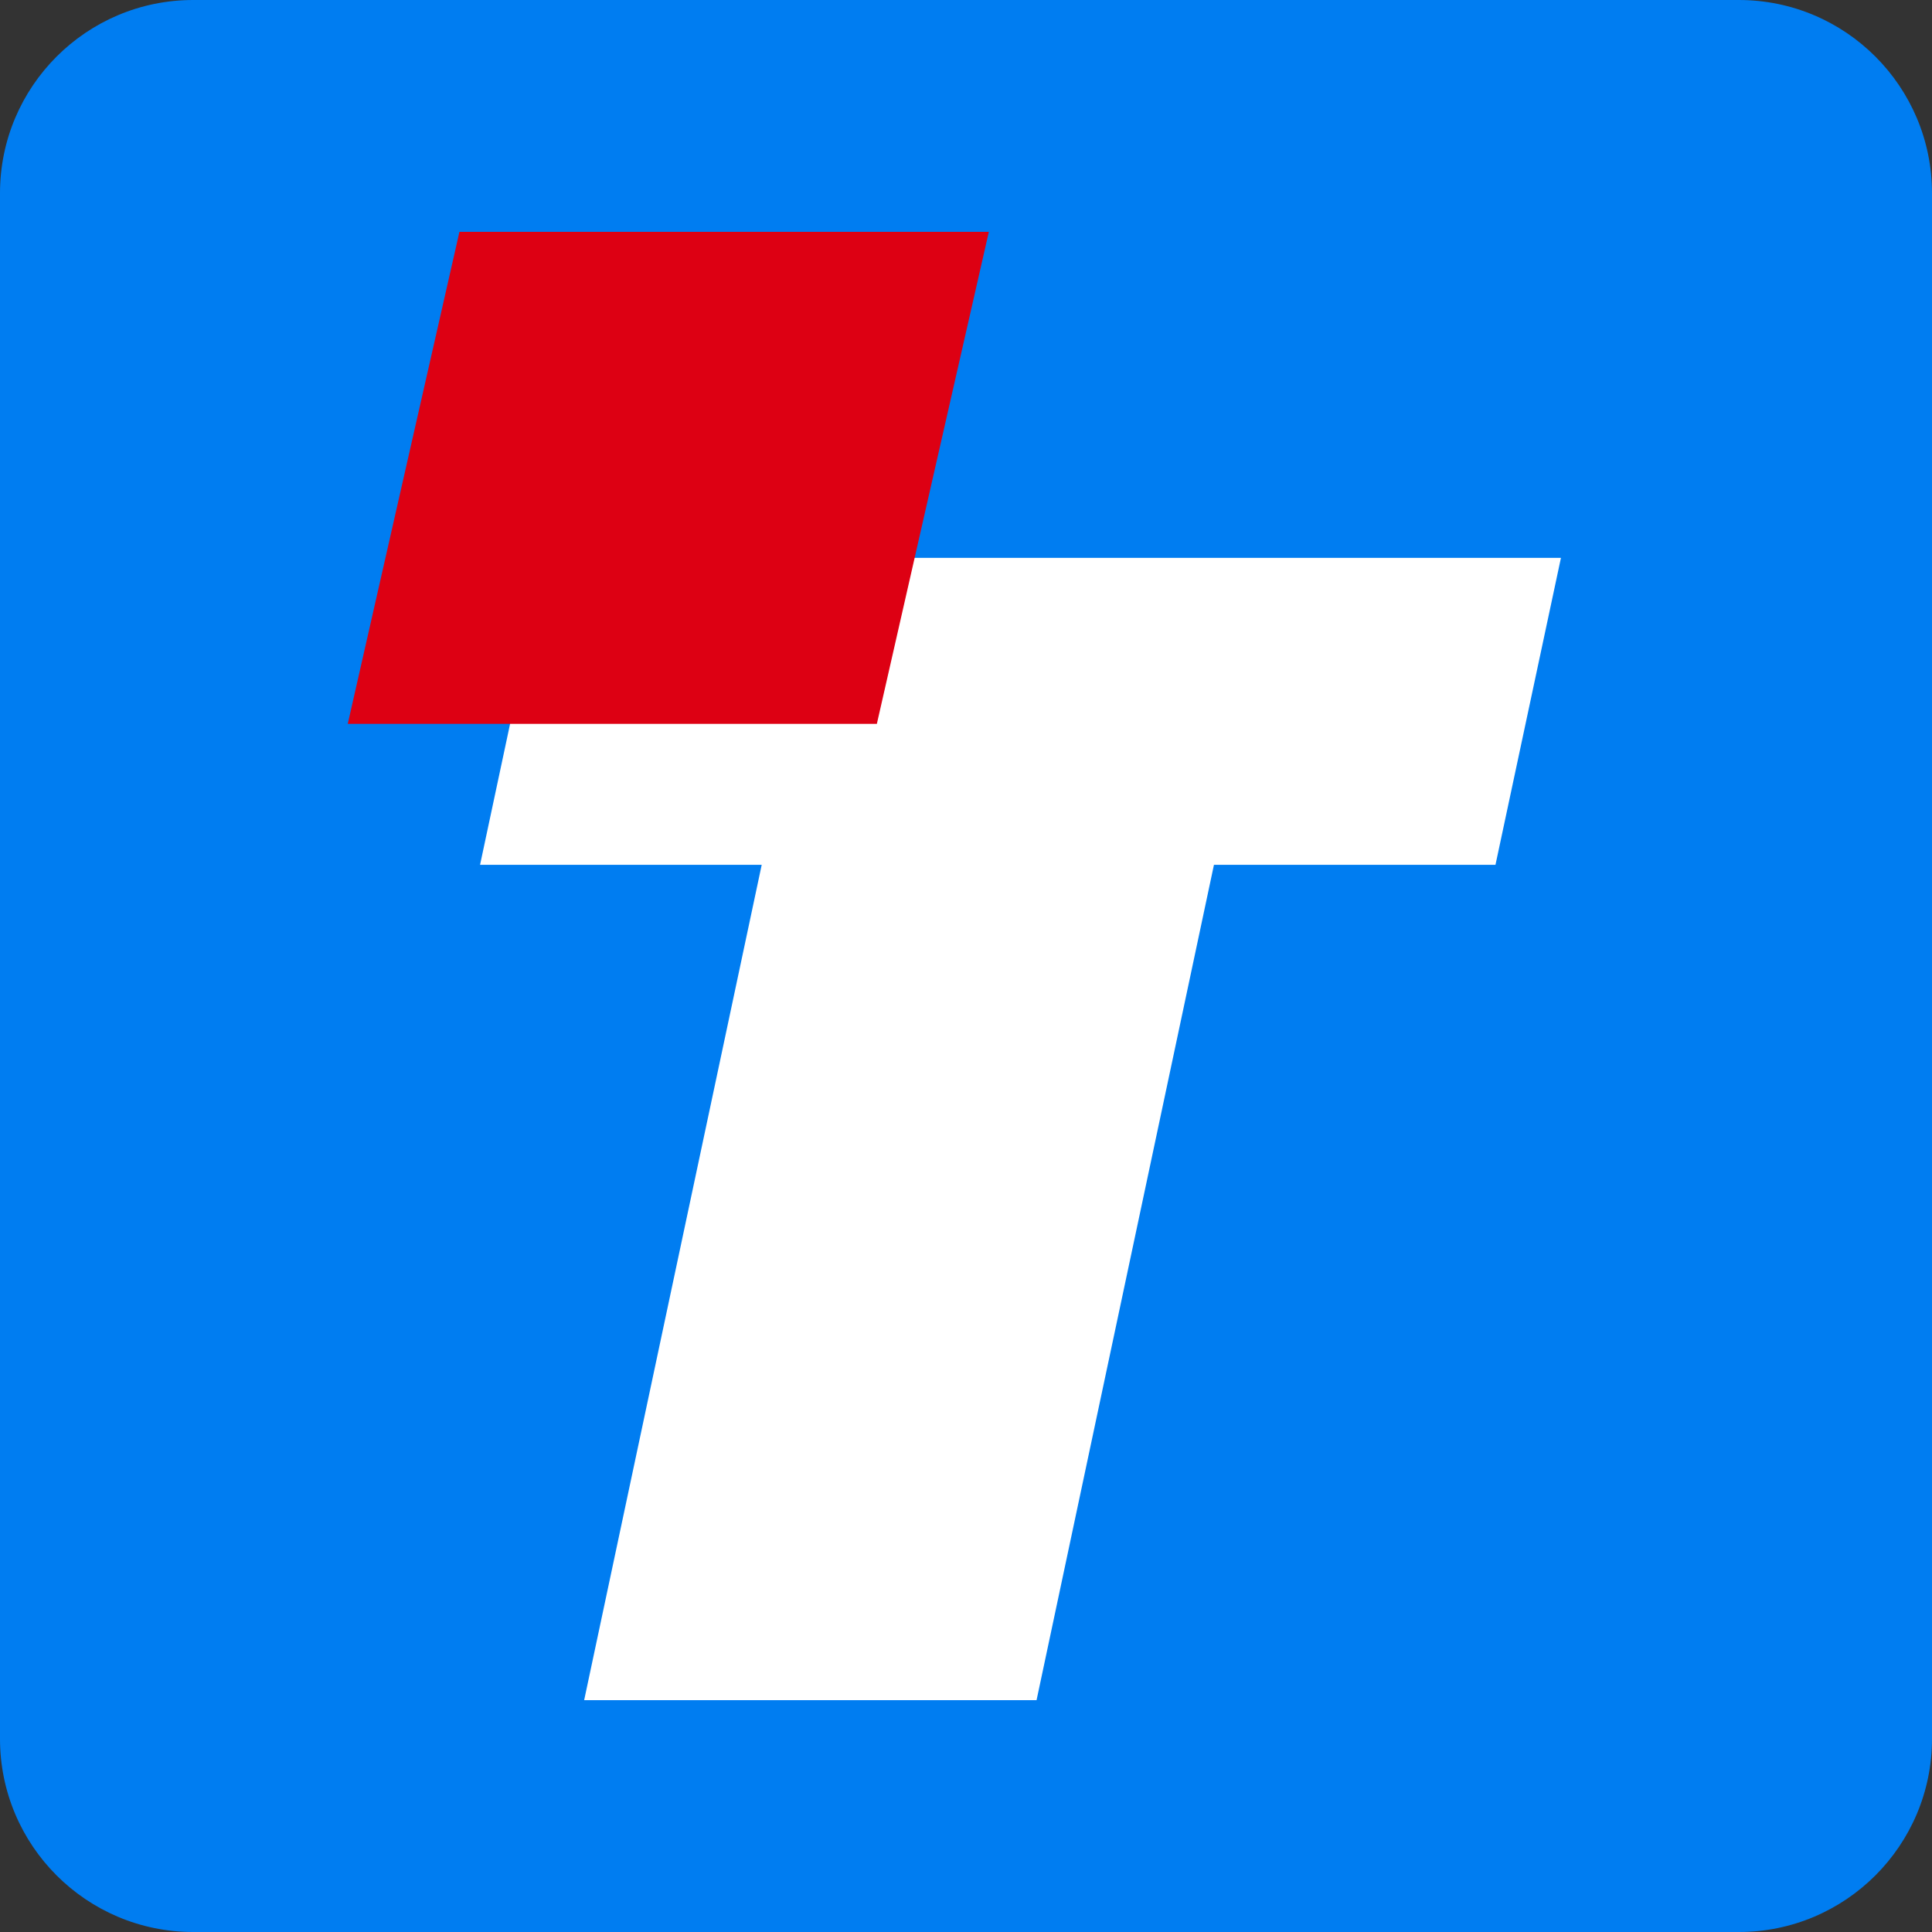 <svg width="50" height="50" viewBox="0 0 50 50" fill="none" xmlns="http://www.w3.org/2000/svg">
<rect x="0" y="0" width="50" height="50" fill="#333333" stroke="none"/>
<path d="M45 0H5C2.239 0 0 2.239 0 5V45C0 47.761 2.239 50 5 50H45C47.761 50 50 47.761 50 45V5C50 2.239 47.761 0 45 0Z" fill="#007DF1"/>
<path fill-rule="evenodd" clip-rule="evenodd" d="M14.116 14.438L12.424 22.381H19.713L15.118 44H26.826L31.417 22.381H38.703L40.397 14.438H14.116Z" fill="white"/>
<path fill-rule="evenodd" clip-rule="evenodd" d="M11.89 6L9 18.734H22.693L25.591 6H11.89Z" fill="#DD0013"/>
</svg>
